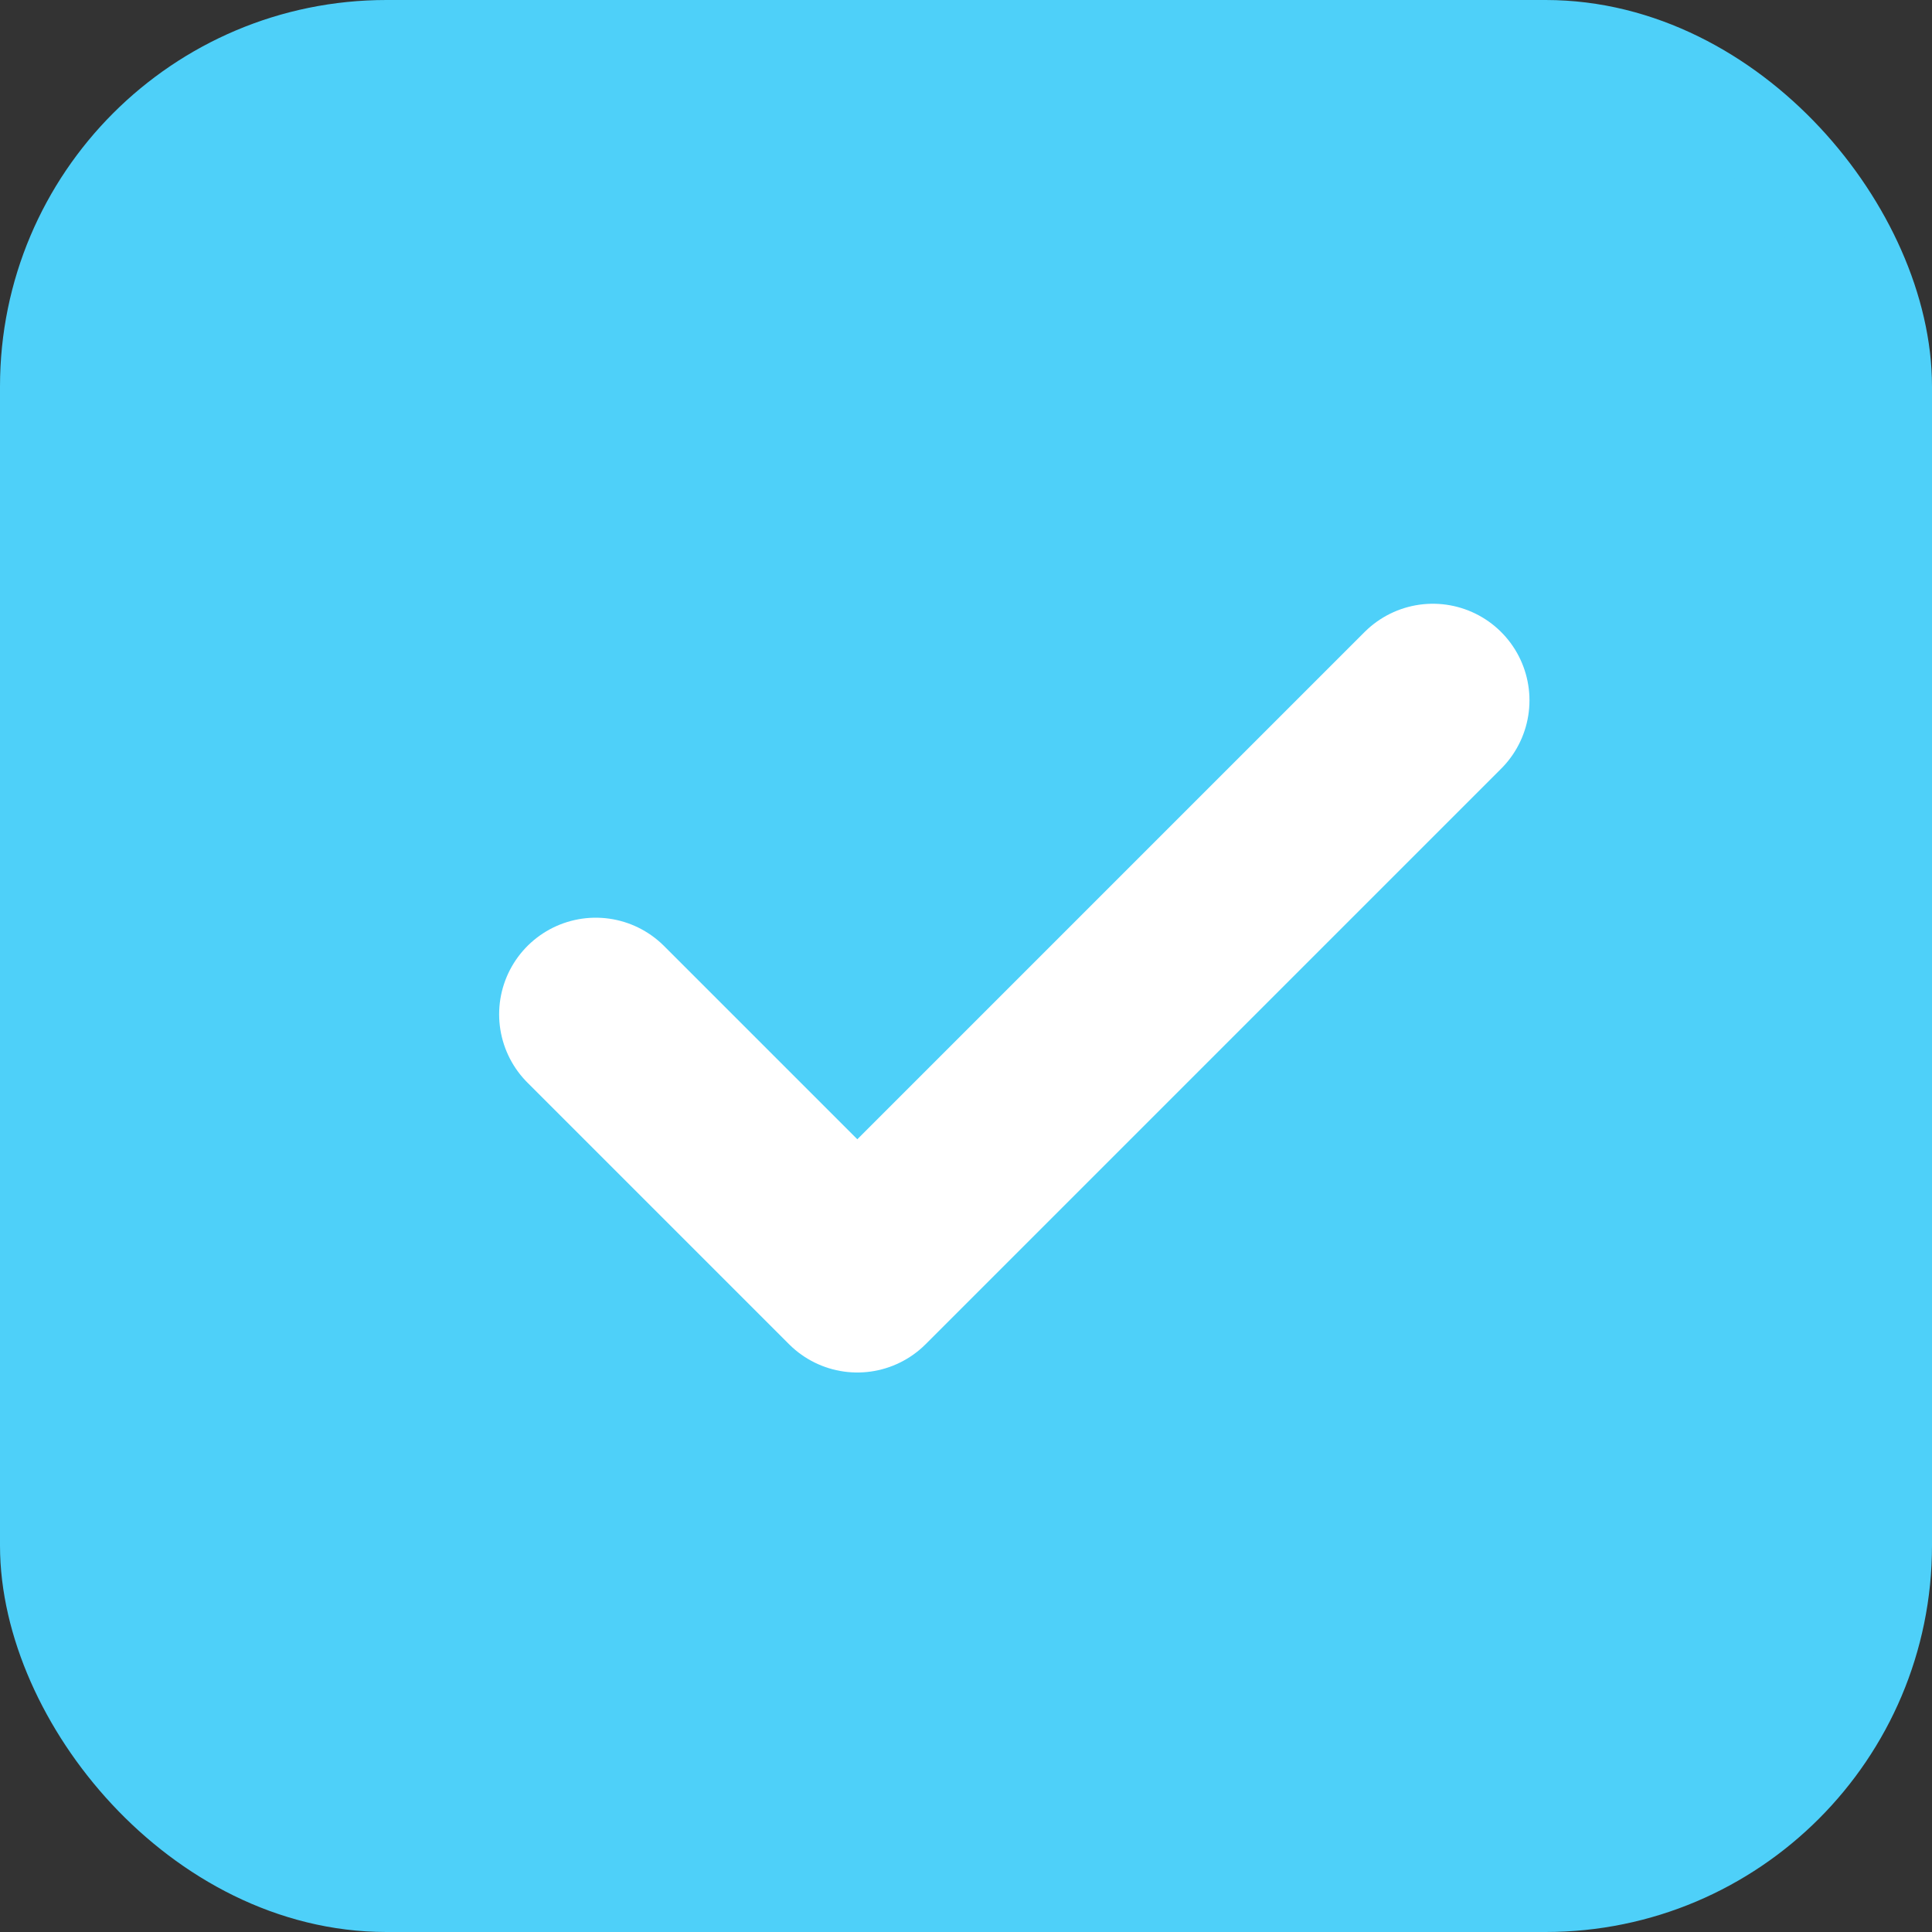 <svg width="20" height="20" viewBox="0 0 20 20" fill="none" xmlns="http://www.w3.org/2000/svg">
<rect x="0" y="0" width="20" height="20" fill="#333333" stroke="none"/>
<rect x="0.5" y="0.5" width="19" height="19" rx="3.5" fill="#4ED0F9" stroke="#4ED0F9"/>
<path d="M14.833 7.25L8.875 13.208L6.167 10.5" stroke="white" stroke-width="2" stroke-linecap="round" stroke-linejoin="round"/>
</svg>